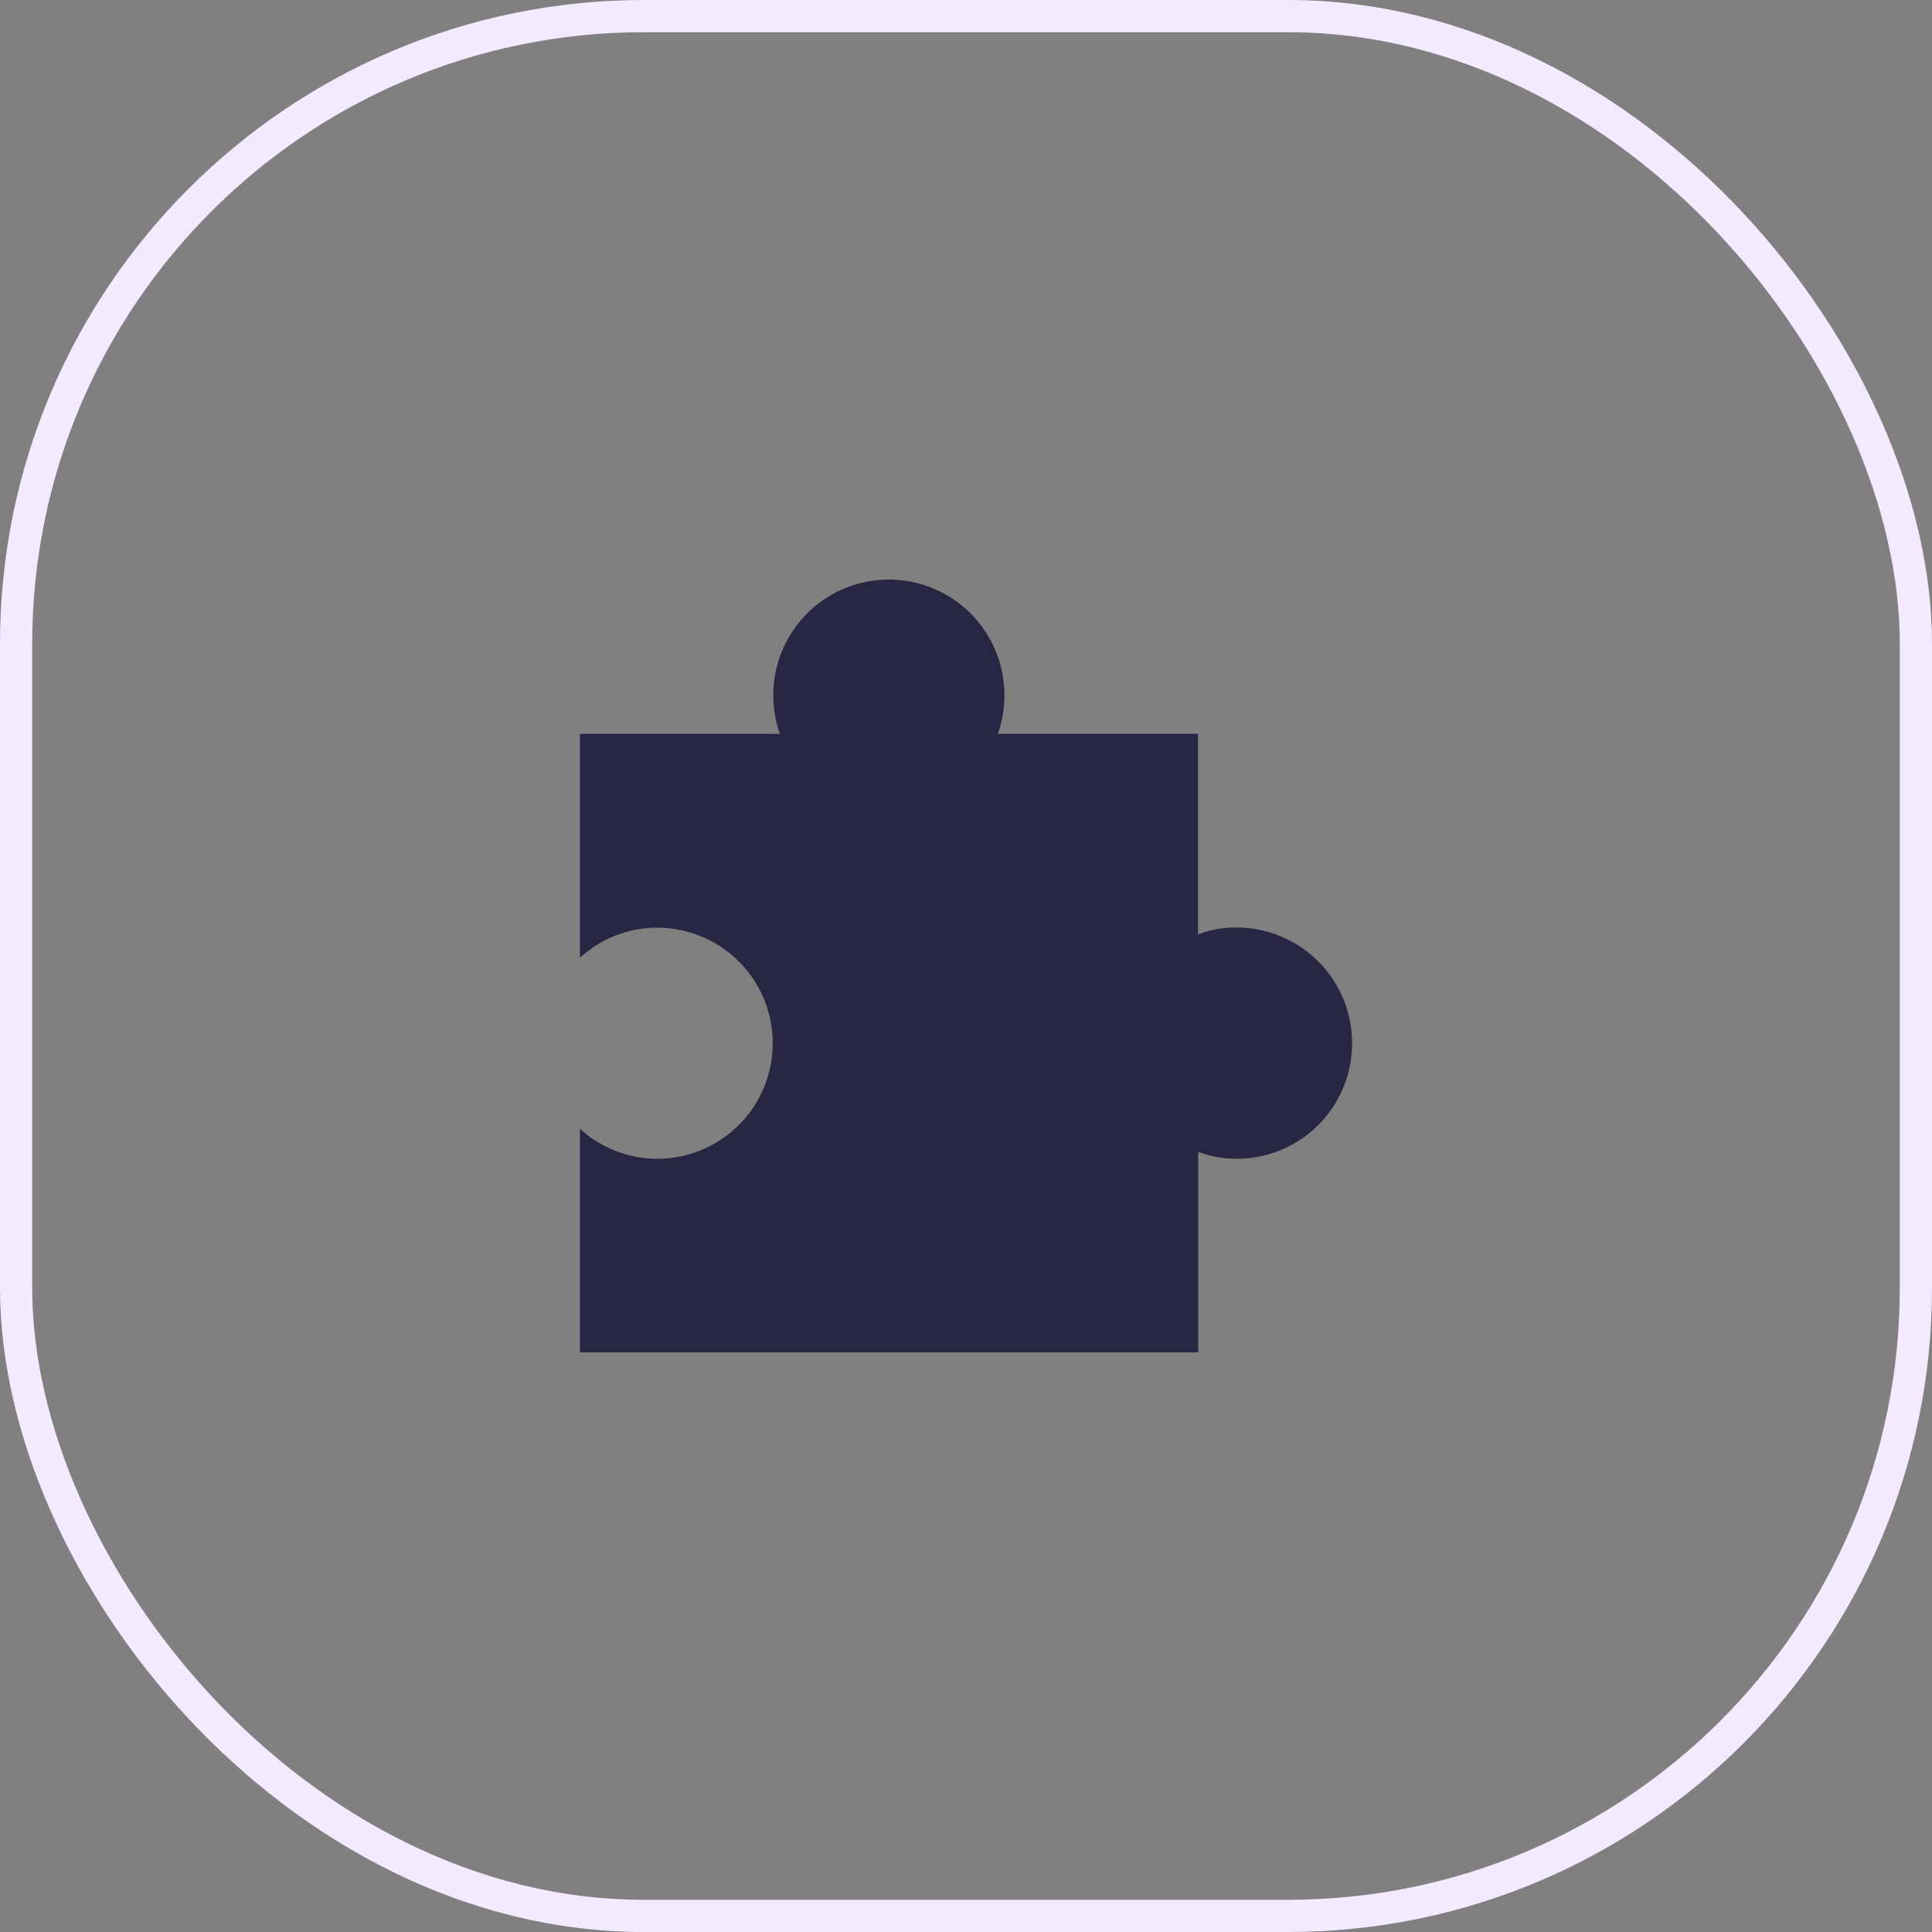 <svg width="60" height="60" fill="none" xmlns="http://www.w3.org/2000/svg"><rect width="100%" height="100%" fill="#808080" stroke="none"/><rect x=".5" y=".5" width="59" height="59" rx="19.5" stroke="#F3EAFF"/><g clip-path="url(#clip0_1_399)"><path d="M38.395 28.804c-.422 0-.818.07-1.19.217v-6.23h-6.217c.135-.371.205-.78.205-1.203A3.587 3.587 0 0027.605 18a3.587 3.587 0 00-3.589 3.588c0 .423.07.826.205 1.203H18.01v6.953a3.565 3.565 0 012.398-.934 3.587 3.587 0 013.589 3.589 3.587 3.587 0 01-3.589 3.588 3.565 3.565 0 01-2.398-.934V42h19.202v-6.23c.371.14.768.217 1.19.217A3.583 3.583 0 0041.99 32.4a3.59 3.59 0 00-3.595-3.595z" fill="#272643"/></g><defs><clipPath id="clip0_1_399"><path fill="#fff" transform="translate(18 18)" d="M0 0h24v24H0z"/></clipPath></defs></svg>